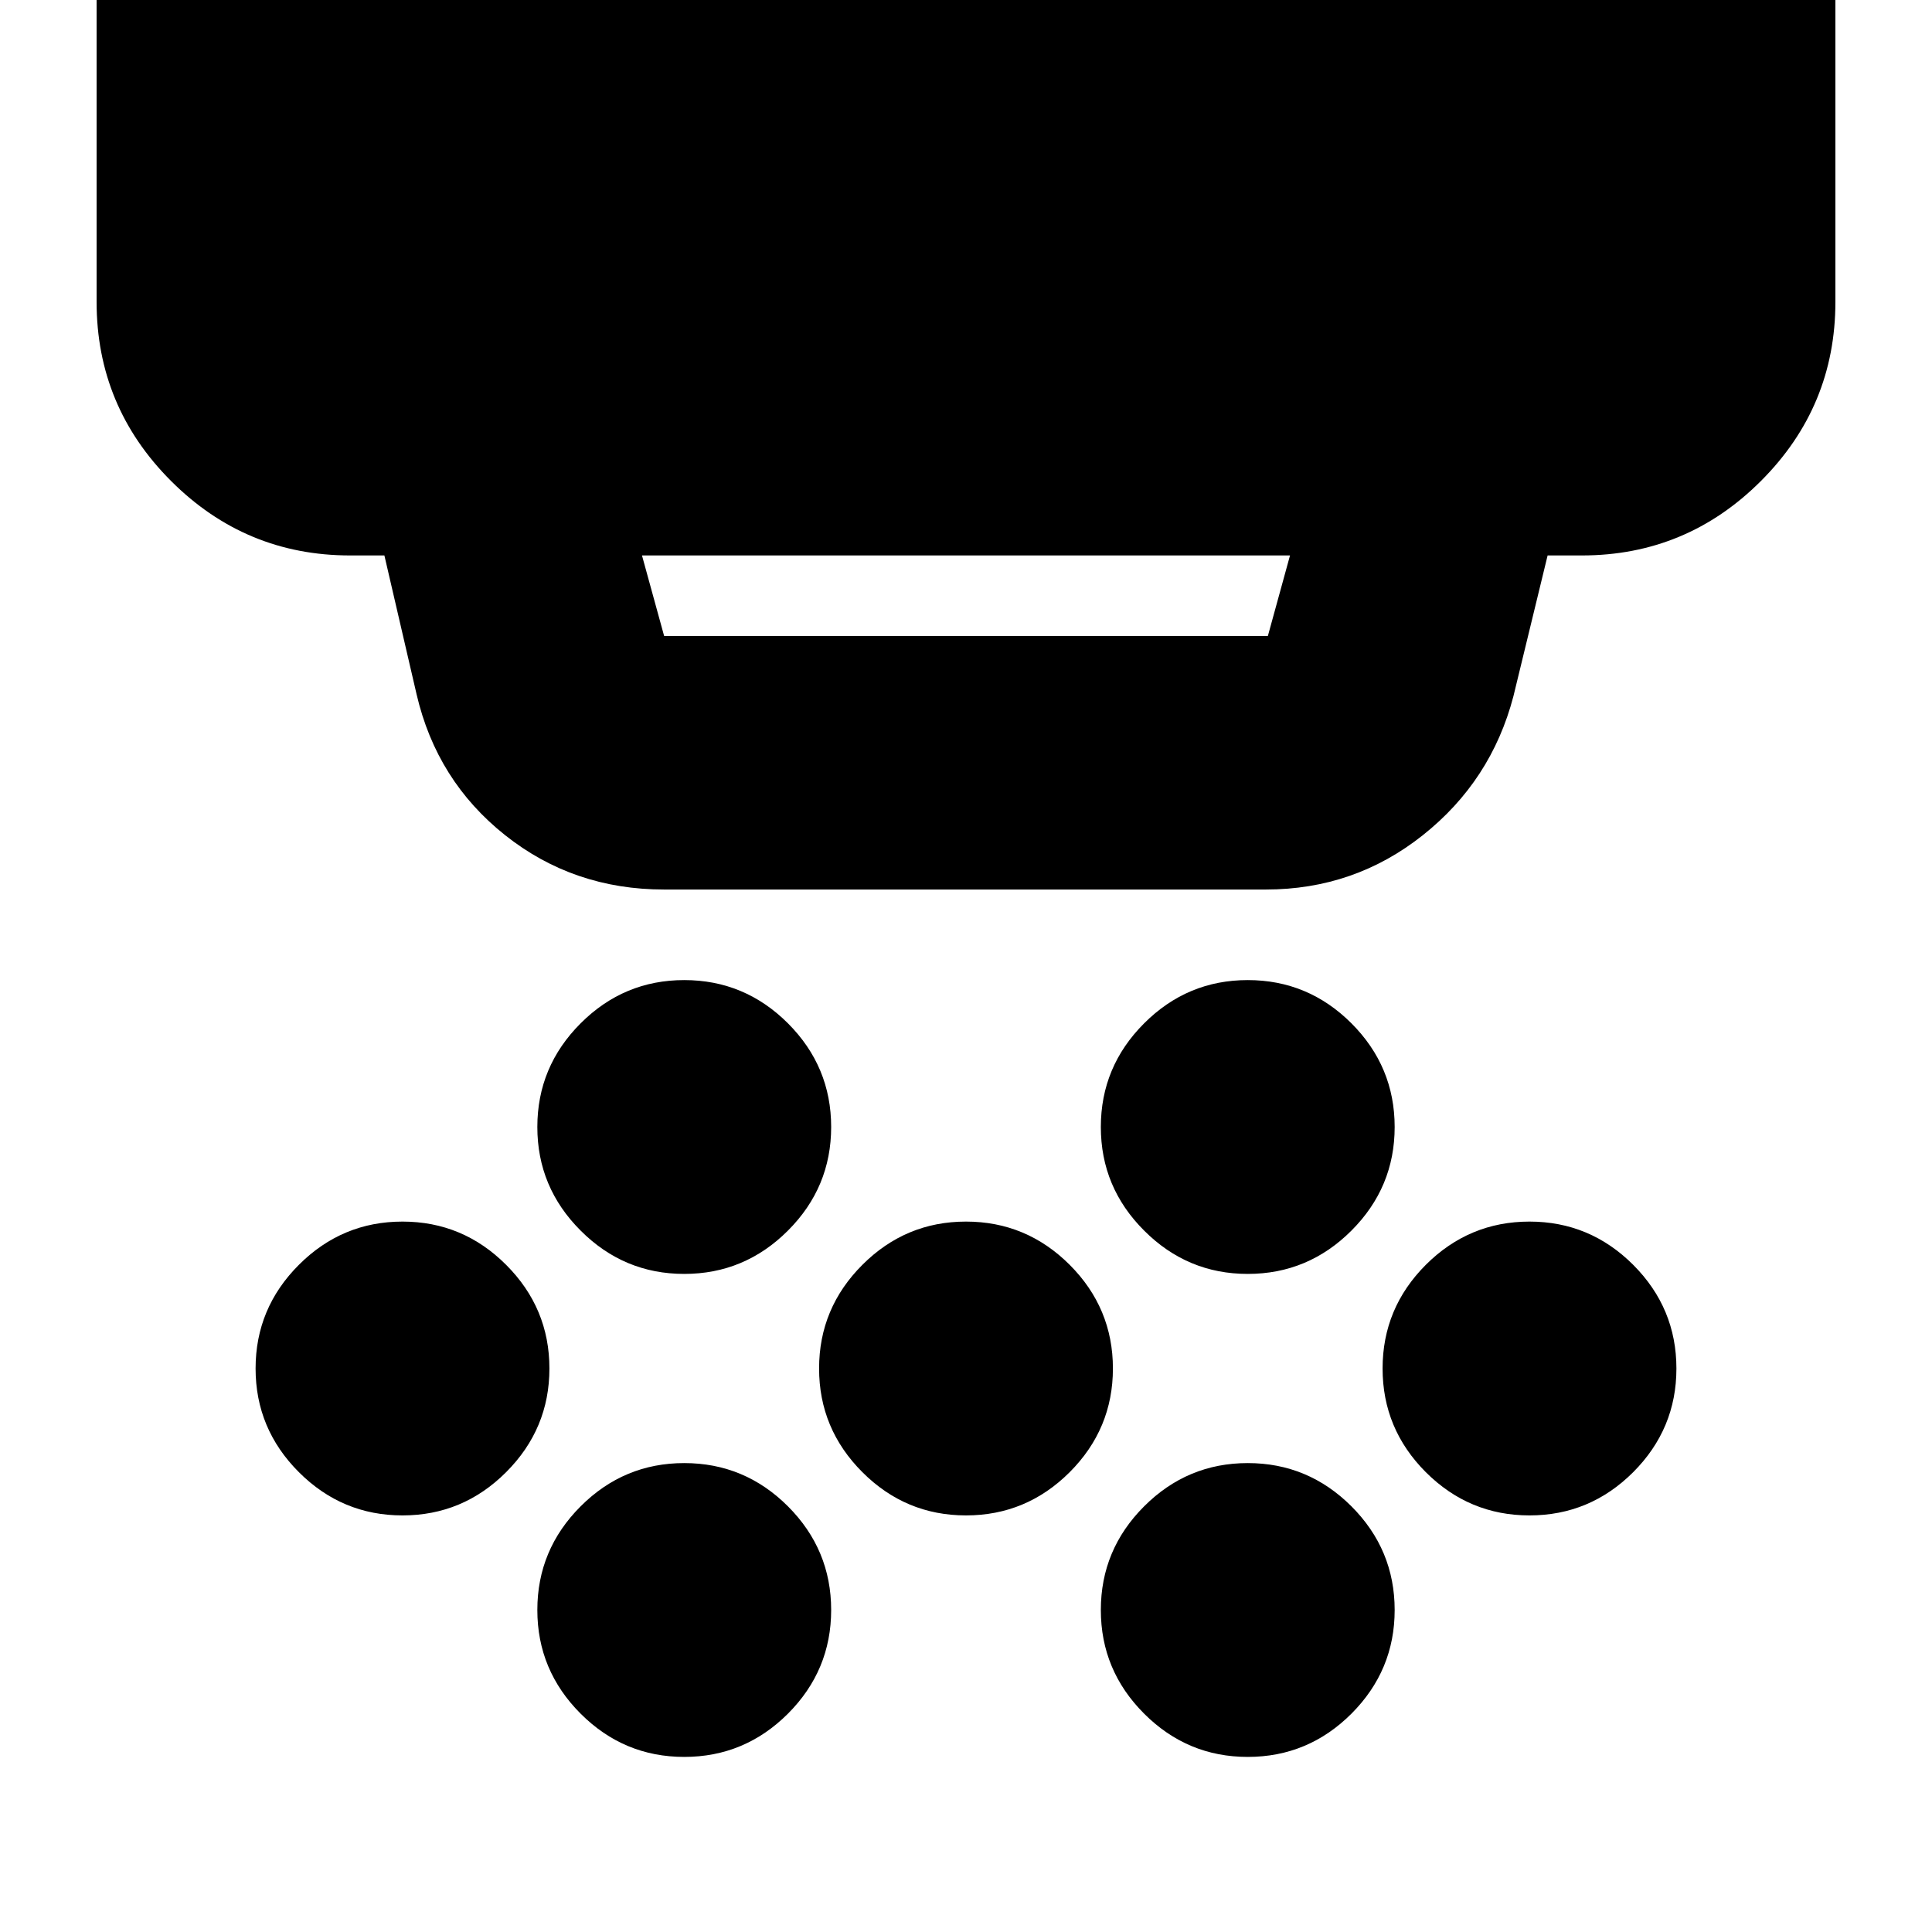 <svg xmlns="http://www.w3.org/2000/svg" height="24" width="24"><path d="M8.5 15.825q-.75 0-1.287-.538-.538-.537-.538-1.287 0-.75.538-1.288.537-.537 1.287-.537.75 0 1.288.537.537.538.537 1.288t-.537 1.287q-.538.538-1.288.538Zm3.5 3q-.75 0-1.287-.537-.538-.538-.538-1.288t.538-1.288q.537-.537 1.287-.537.75 0 1.288.537.537.538.537 1.288t-.537 1.288q-.538.537-1.288.537Zm-3.5 3q-.75 0-1.287-.537-.538-.538-.538-1.288t.538-1.288q.537-.537 1.287-.537.75 0 1.288.537.537.538.537 1.288t-.537 1.288q-.538.537-1.288.537Zm7-6q-.75 0-1.287-.538-.538-.537-.538-1.287 0-.75.538-1.288.537-.537 1.287-.537.75 0 1.288.537.537.538.537 1.288t-.537 1.287q-.538.538-1.288.538Zm0 6q-.75 0-1.287-.537-.538-.538-.538-1.288t.538-1.288q.537-.537 1.287-.537.75 0 1.288.537.537.538.537 1.288t-.537 1.288q-.538.537-1.288.537Zm3.5-3q-.75 0-1.288-.537-.537-.538-.537-1.288t.537-1.288q.538-.537 1.288-.537t1.288.537q.537.538.537 1.288t-.537 1.288q-.538.537-1.288.537Zm-14 0q-.75 0-1.287-.537-.538-.538-.538-1.288t.538-1.288q.537-.537 1.287-.537.75 0 1.287.537.538.538.538 1.288t-.538 1.288q-.537.537-1.287.537ZM8.25 7.9h7.5l.275-1h-8.05l.275 1Zm0 3.15q-1.125 0-1.975-.675-.85-.675-1.1-1.75l-.4-1.725H4.35q-1.3 0-2.225-.925T1.2 3.75V-.4h21.6v4.15q0 1.3-.925 2.225T19.65 6.9h-.425L18.8 8.65q-.275 1.05-1.125 1.725t-1.95.675Z"/></svg>